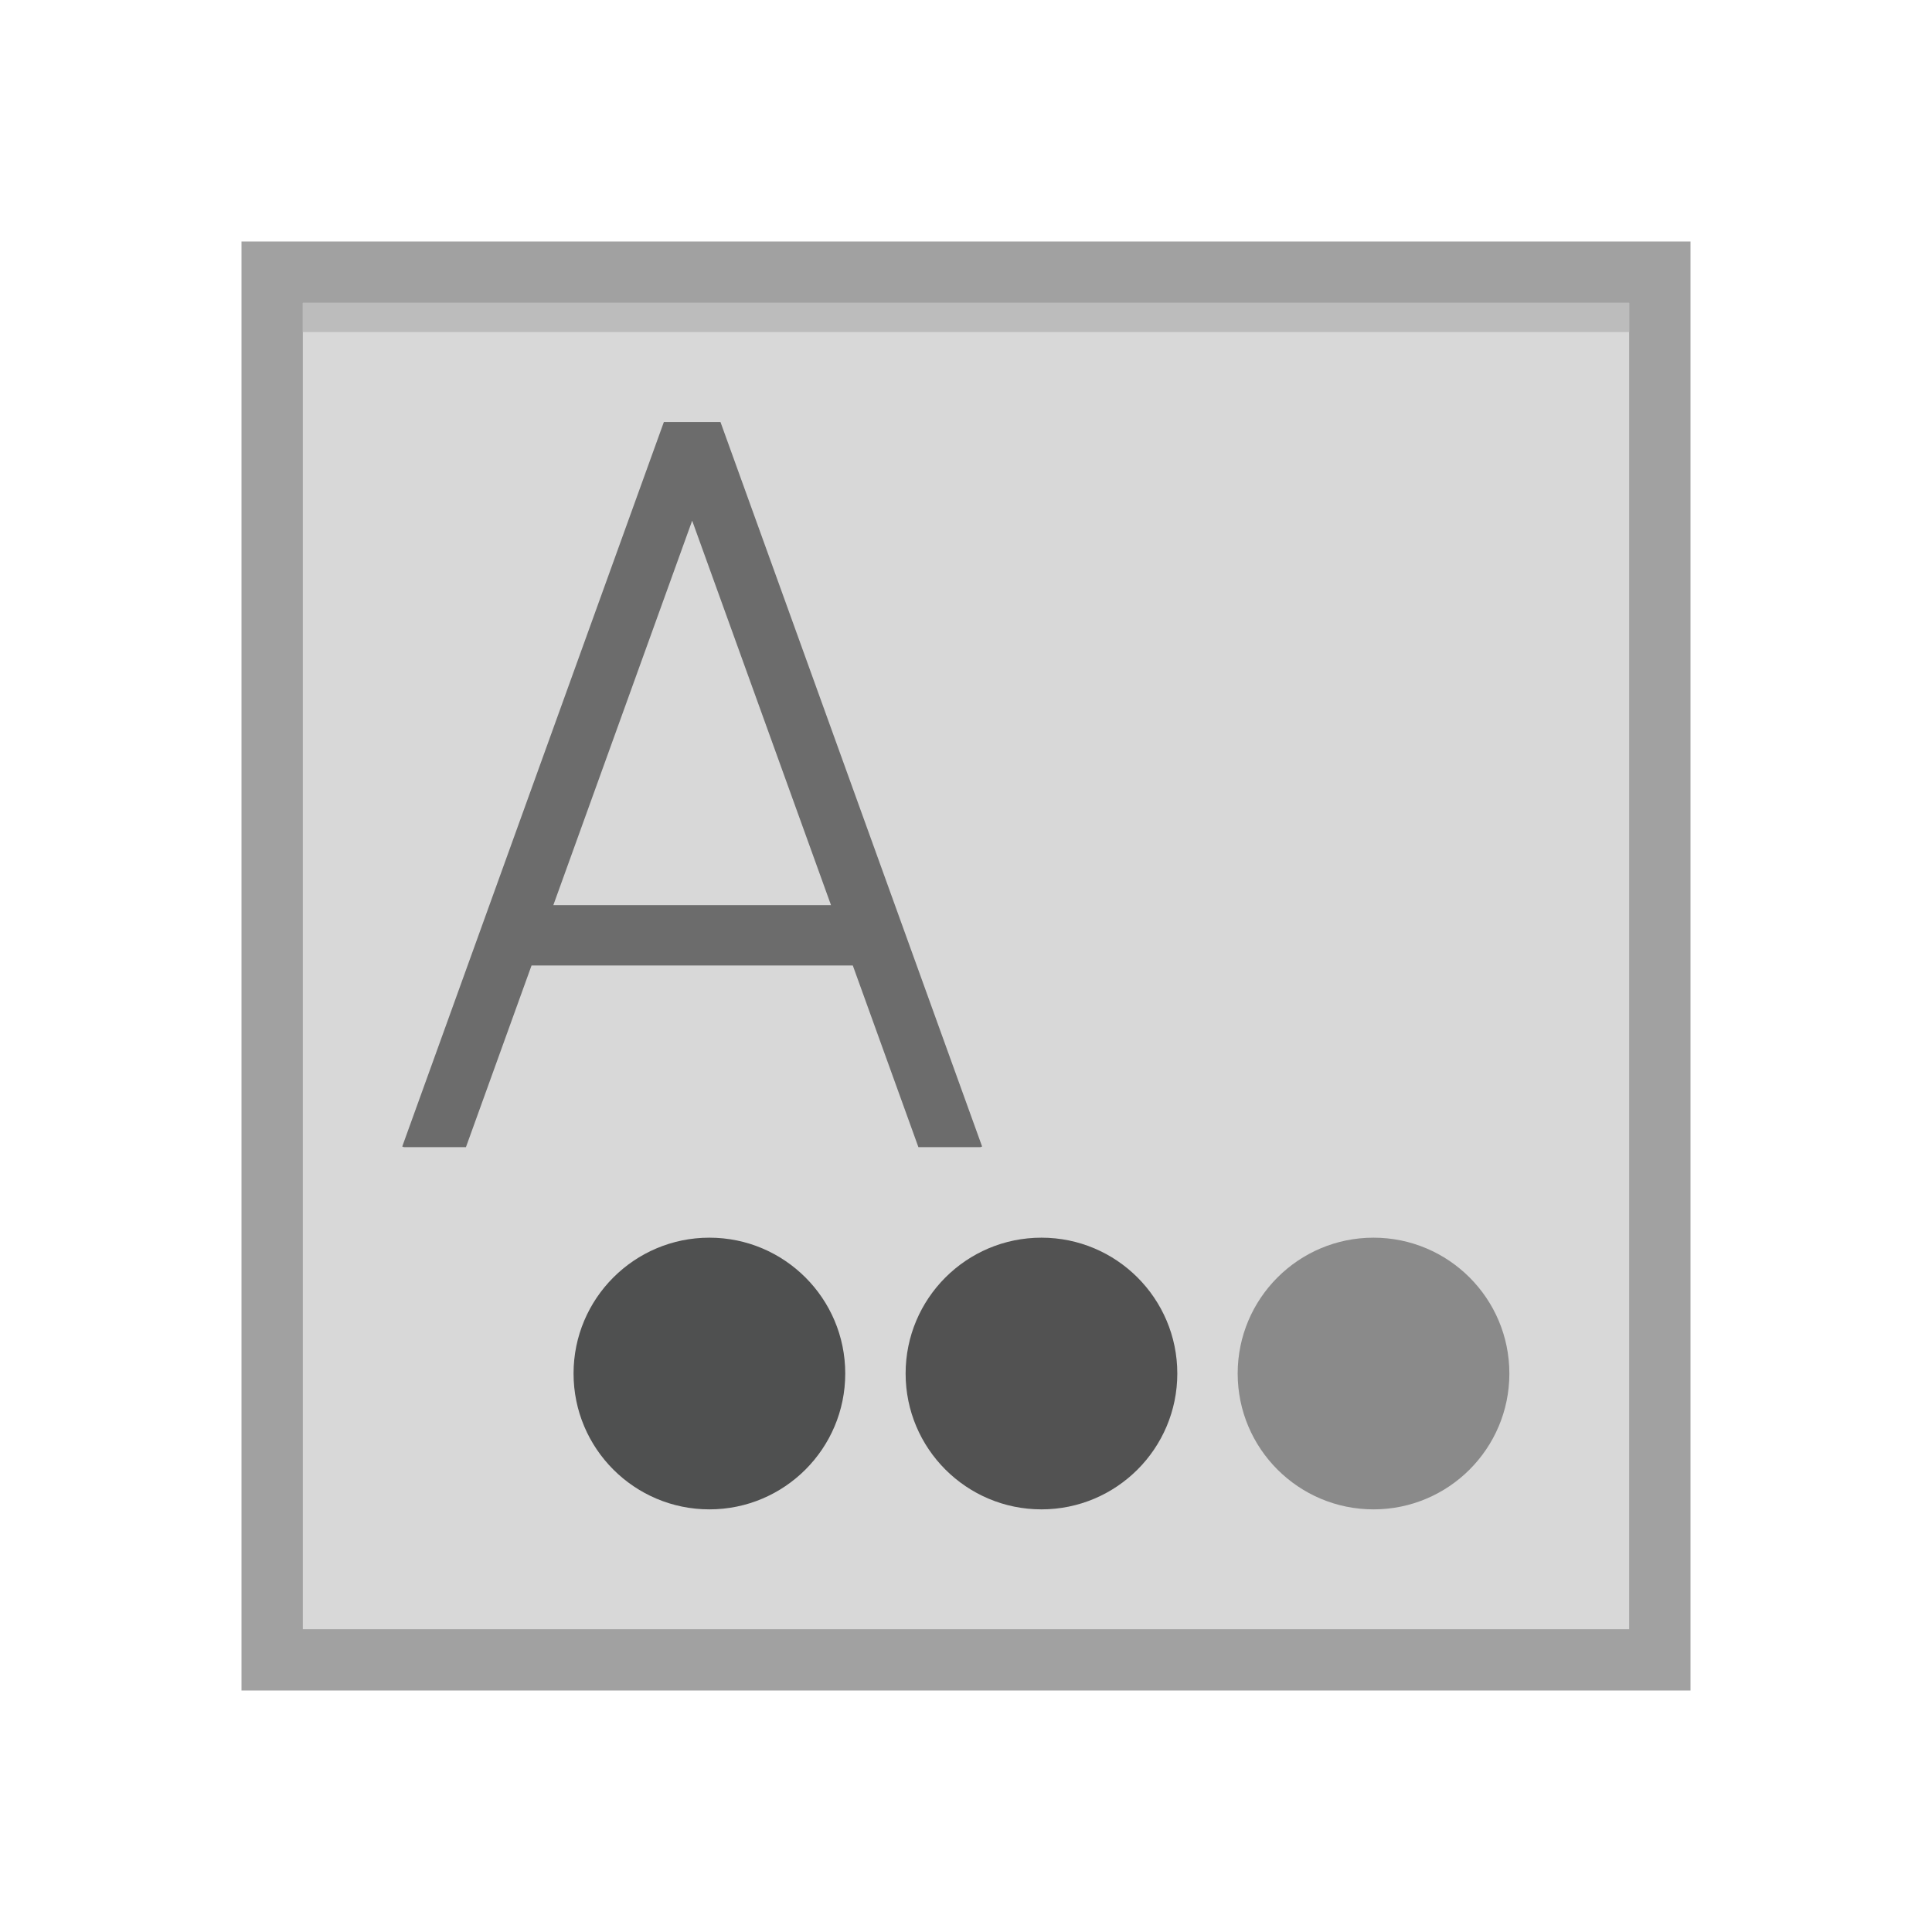 <?xml version="1.0" encoding="UTF-8"?>
<!DOCTYPE svg PUBLIC "-//W3C//DTD SVG 1.1//EN" "http://www.w3.org/Graphics/SVG/1.1/DTD/svg11.dtd">
<!-- Creator: CorelDRAW -->
<svg xmlns="http://www.w3.org/2000/svg" xml:space="preserve" width="2048px" height="2048px" style="shape-rendering:geometricPrecision; text-rendering:geometricPrecision; image-rendering:optimizeQuality; fill-rule:evenodd; clip-rule:evenodd"
viewBox="0 0 2048 2048"
 xmlns:xlink="http://www.w3.org/1999/xlink">
 <defs>
  <style type="text/css">
   <![CDATA[
    .fil7 {fill:none}
    .fil6 {fill:#4F5050}
    .fil5 {fill:#525252}
    .fil3 {fill:#6C6C6C}
    .fil4 {fill:#8A8A8A}
    .fil0 {fill:#A1A1A1}
    .fil2 {fill:#BCBCBC}
    .fil1 {fill:#D8D8D8}
   ]]>
  </style>
 </defs>
 <g id="Layer_x0020_1">
  <polygon class="fil0" points="1760,255.999 1792,255.999 1792,288 1792,1760 1792,1792 1760,1792 288,1792 255.999,1792 255.999,1760 255.999,288 255.999,255.999 288,255.999 "/>
  <polygon class="fil1" points="320.999,320.999 320.999,1727 1727,1727 1727,320.999 "/>
  <polygon class="fil2" points="320.999,320.999 320.999,351.992 1727,351.992 1727,320.999 "/>
  <path class="fil3" d="M904 1023.44l-340.537 0 -69.534 192.556 -65.777 0 -1.76 -0.631 277.338 -768.015 60 0 277.34 768.011 -1.77 0.634 -65.765 0 -69.535 -192.556zm-317.425 -64.002l294.313 0 -147.157 -407.51 -147.156 407.51z"/>
  <path class="fil4" d="M1455.99 1311.99c39.761,0 75.762,16.121 101.821,42.18 26.059,26.059 42.18,62.061 42.18,101.821 0,39.761 -16.121,75.762 -42.18,101.821 -26.059,26.059 -62.06,42.18 -101.821,42.18 -39.76,0 -75.762,-16.121 -101.821,-42.18 -26.059,-26.059 -42.18,-62.06 -42.18,-101.821 0,-39.76 16.121,-75.762 42.18,-101.821 26.059,-26.059 62.061,-42.18 101.821,-42.18z"/>
  <path class="fil5" d="M1103.99 1311.99c39.761,0 75.762,16.121 101.821,42.18 26.059,26.059 42.18,62.061 42.18,101.821 0,39.761 -16.121,75.762 -42.18,101.821 -26.059,26.059 -62.06,42.18 -101.821,42.18 -39.76,0 -75.762,-16.121 -101.821,-42.18 -26.059,-26.059 -42.18,-62.06 -42.18,-101.821 0,-39.76 16.121,-75.762 42.18,-101.821 26.059,-26.059 62.061,-42.18 101.821,-42.18z"/>
  <path class="fil6" d="M751.994 1311.99c39.76,0 75.762,16.121 101.821,42.18 26.059,26.059 42.18,62.061 42.18,101.821 0,39.761 -16.121,75.762 -42.18,101.821 -26.059,26.059 -62.061,42.18 -101.821,42.18 -39.761,0 -75.762,-16.121 -101.821,-42.18 -26.059,-26.059 -42.18,-62.06 -42.18,-101.821 0,-39.76 16.121,-75.762 42.18,-101.821 26.059,-26.059 62.06,-42.18 101.821,-42.18z"/>
  <rect class="fil7" width="2048" height="2048"/>
 </g>
</svg>
